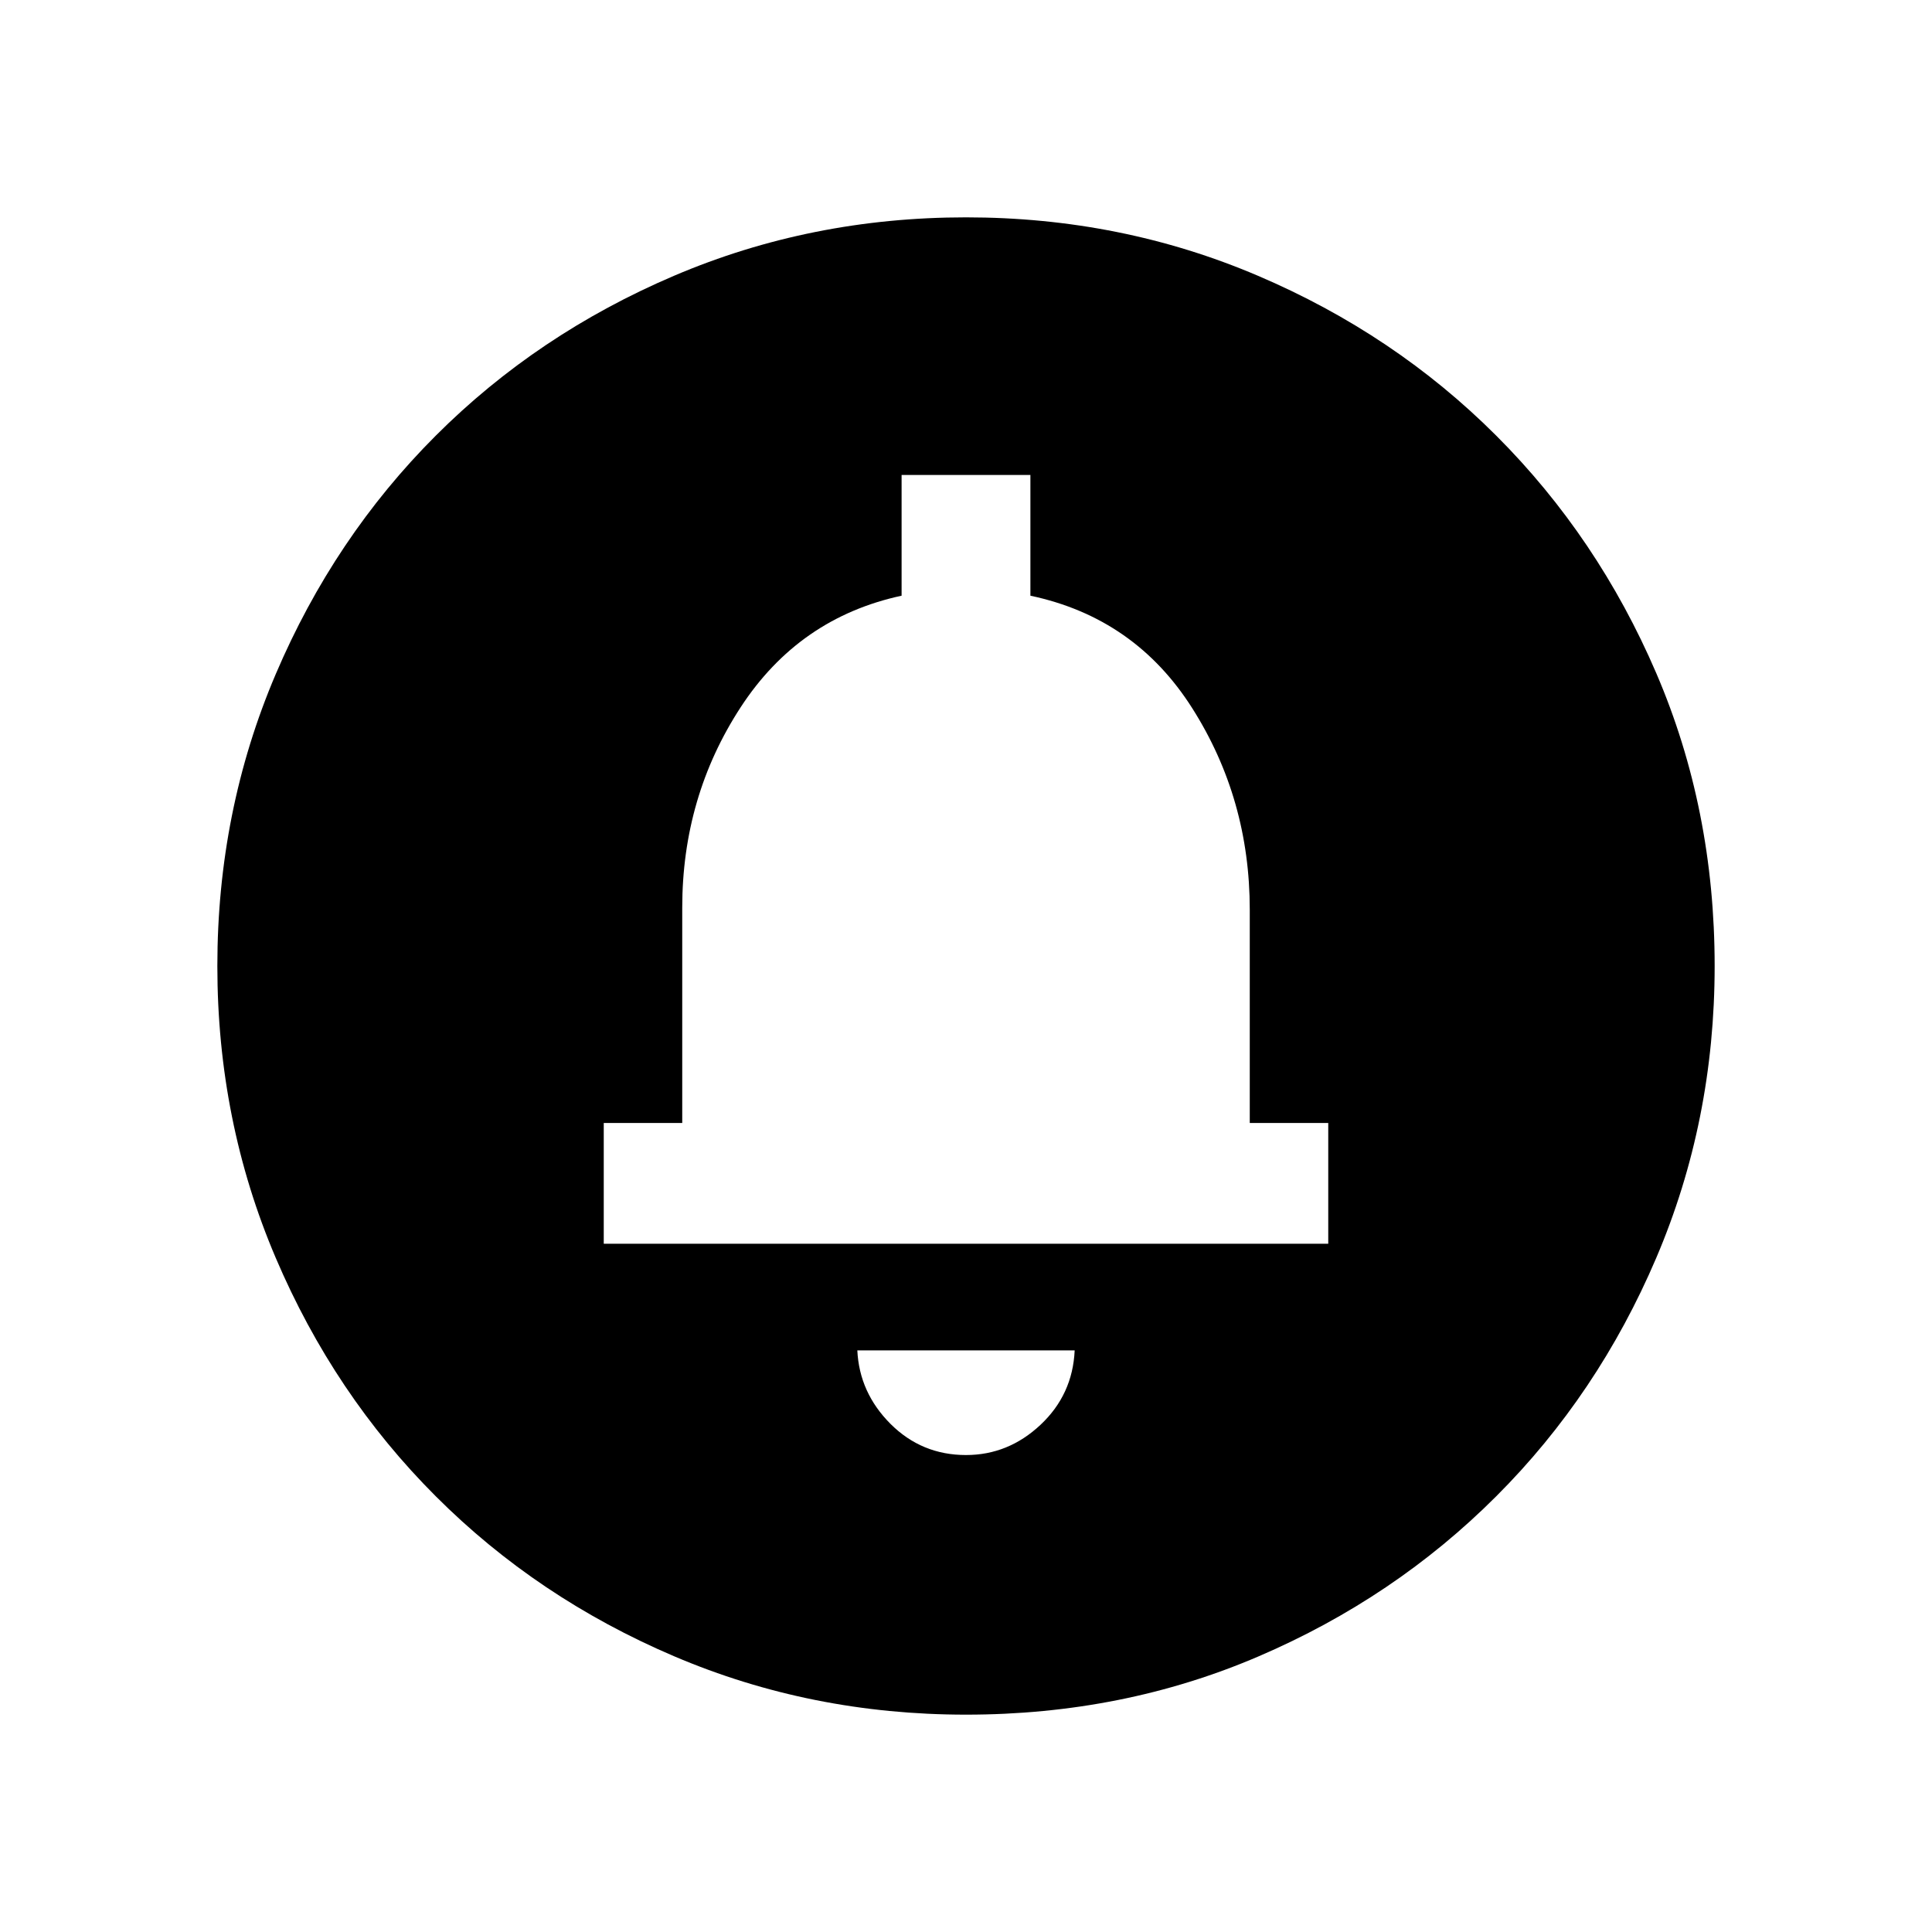 <svg xmlns="http://www.w3.org/2000/svg" height="24" width="24"><path d="M12 18.075q.525 0 .925-.375t.425-.925h-2.7q.025.525.412.913.388.387.938.387ZM7.5 15.45h9v-1.5h-.975V11.3q0-1.375-.713-2.5Q14.1 7.675 12.8 7.4V5.9h-1.6v1.5q-1.275.275-2 1.387-.725 1.113-.725 2.488v2.675H7.5ZM12 21.3q-1.925 0-3.625-.725t-2.962-1.988q-1.263-1.262-1.988-2.962Q2.7 13.925 2.7 12t.725-3.625q.725-1.7 1.988-2.963Q6.675 4.15 8.375 3.425 10.075 2.7 12 2.7t3.625.725q1.7.725 2.962 1.987 1.263 1.263 1.988 2.951Q21.3 10.05 21.3 12q0 1.925-.725 3.625t-1.988 2.962q-1.262 1.263-2.95 1.988Q13.95 21.3 12 21.3Zm0-9.925Z"/></svg>
